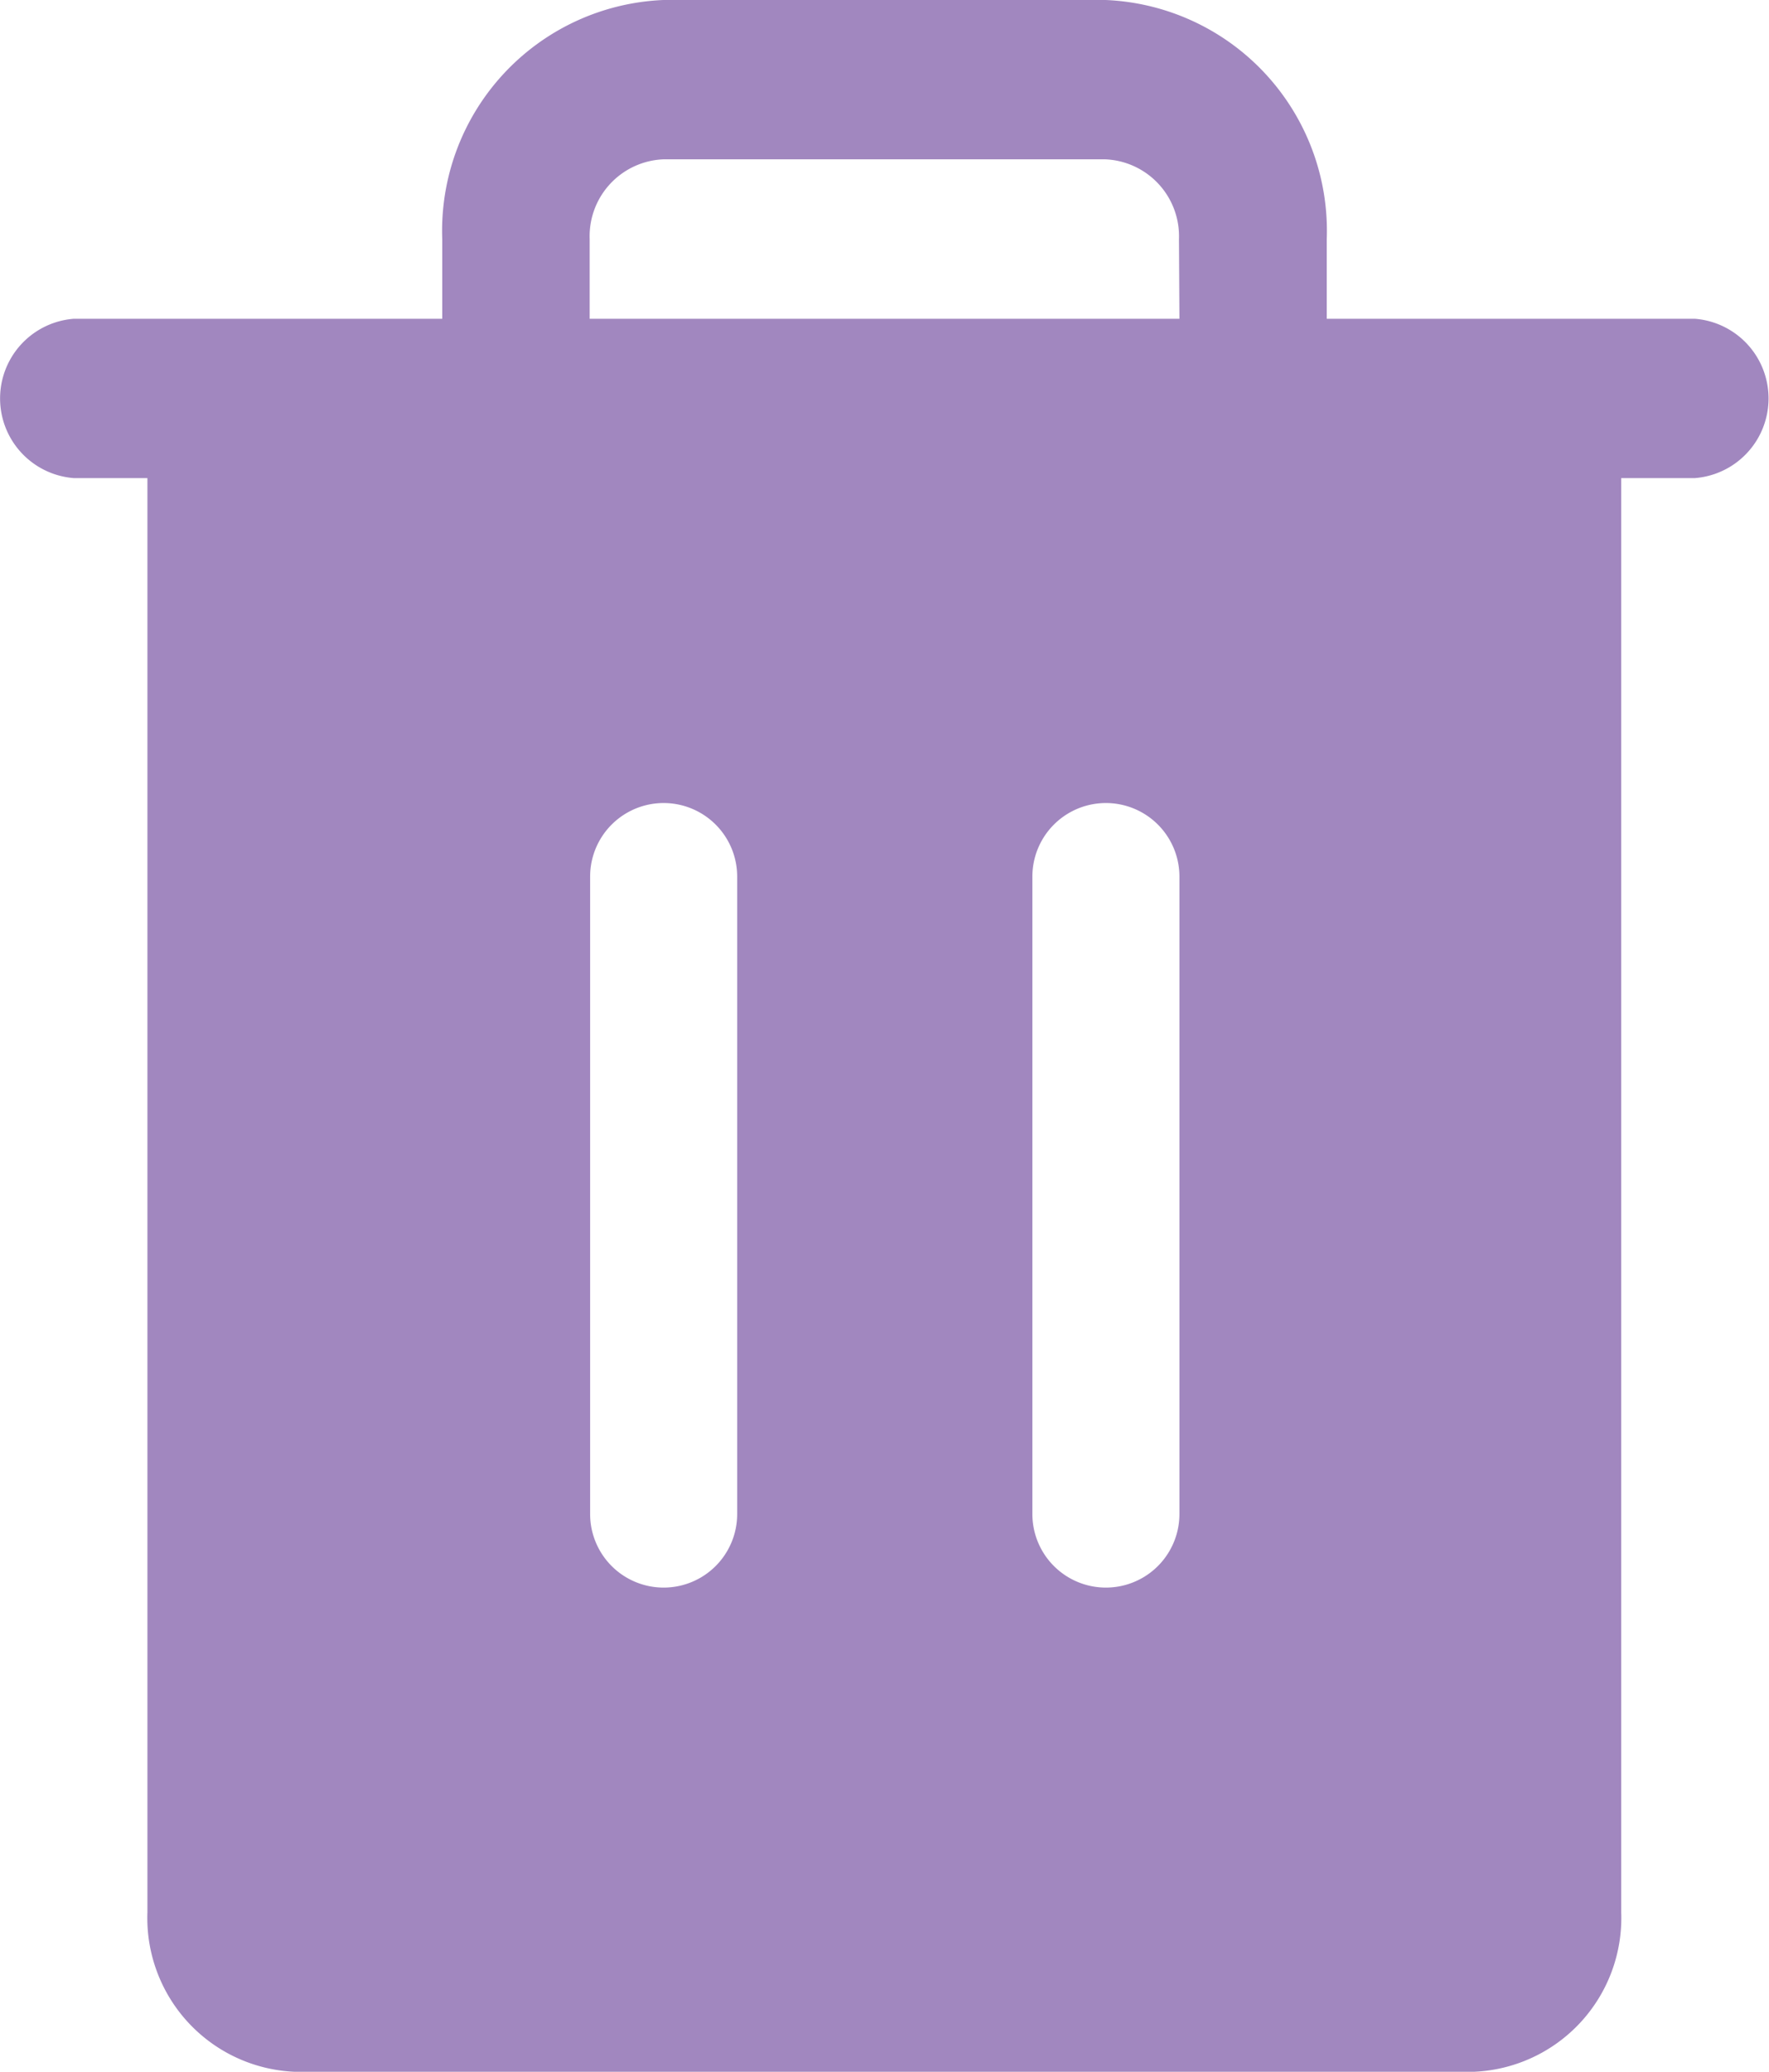 <svg xmlns="http://www.w3.org/2000/svg" width="19.248" height="22.535" viewBox="0 0 19.248 22.535">
  <path id="icon-delete" d="M50.442,19.467h-4.01V18.6A2.512,2.512,0,0,0,44.026,16H39.214a2.512,2.512,0,0,0-2.406,2.6v.867H32.8a.869.869,0,0,0,0,1.733h.8V36.8a1.674,1.674,0,0,0,1.6,1.733H48.036a1.674,1.674,0,0,0,1.6-1.733V21.2h.8a.869.869,0,0,0,0-1.733Zm-10.425,13a.8.8,0,1,1-1.6,0V25.534a.8.8,0,1,1,1.6,0Zm4.812,0a.8.8,0,1,1-1.6,0V25.534a.8.8,0,1,1,1.6,0Zm0-13H38.412V18.6a.837.837,0,0,1,.8-.867h4.812a.837.837,0,0,1,.8.867Z" transform="translate(-31.996 -16)" fill="#a187bf"/>
</svg>
